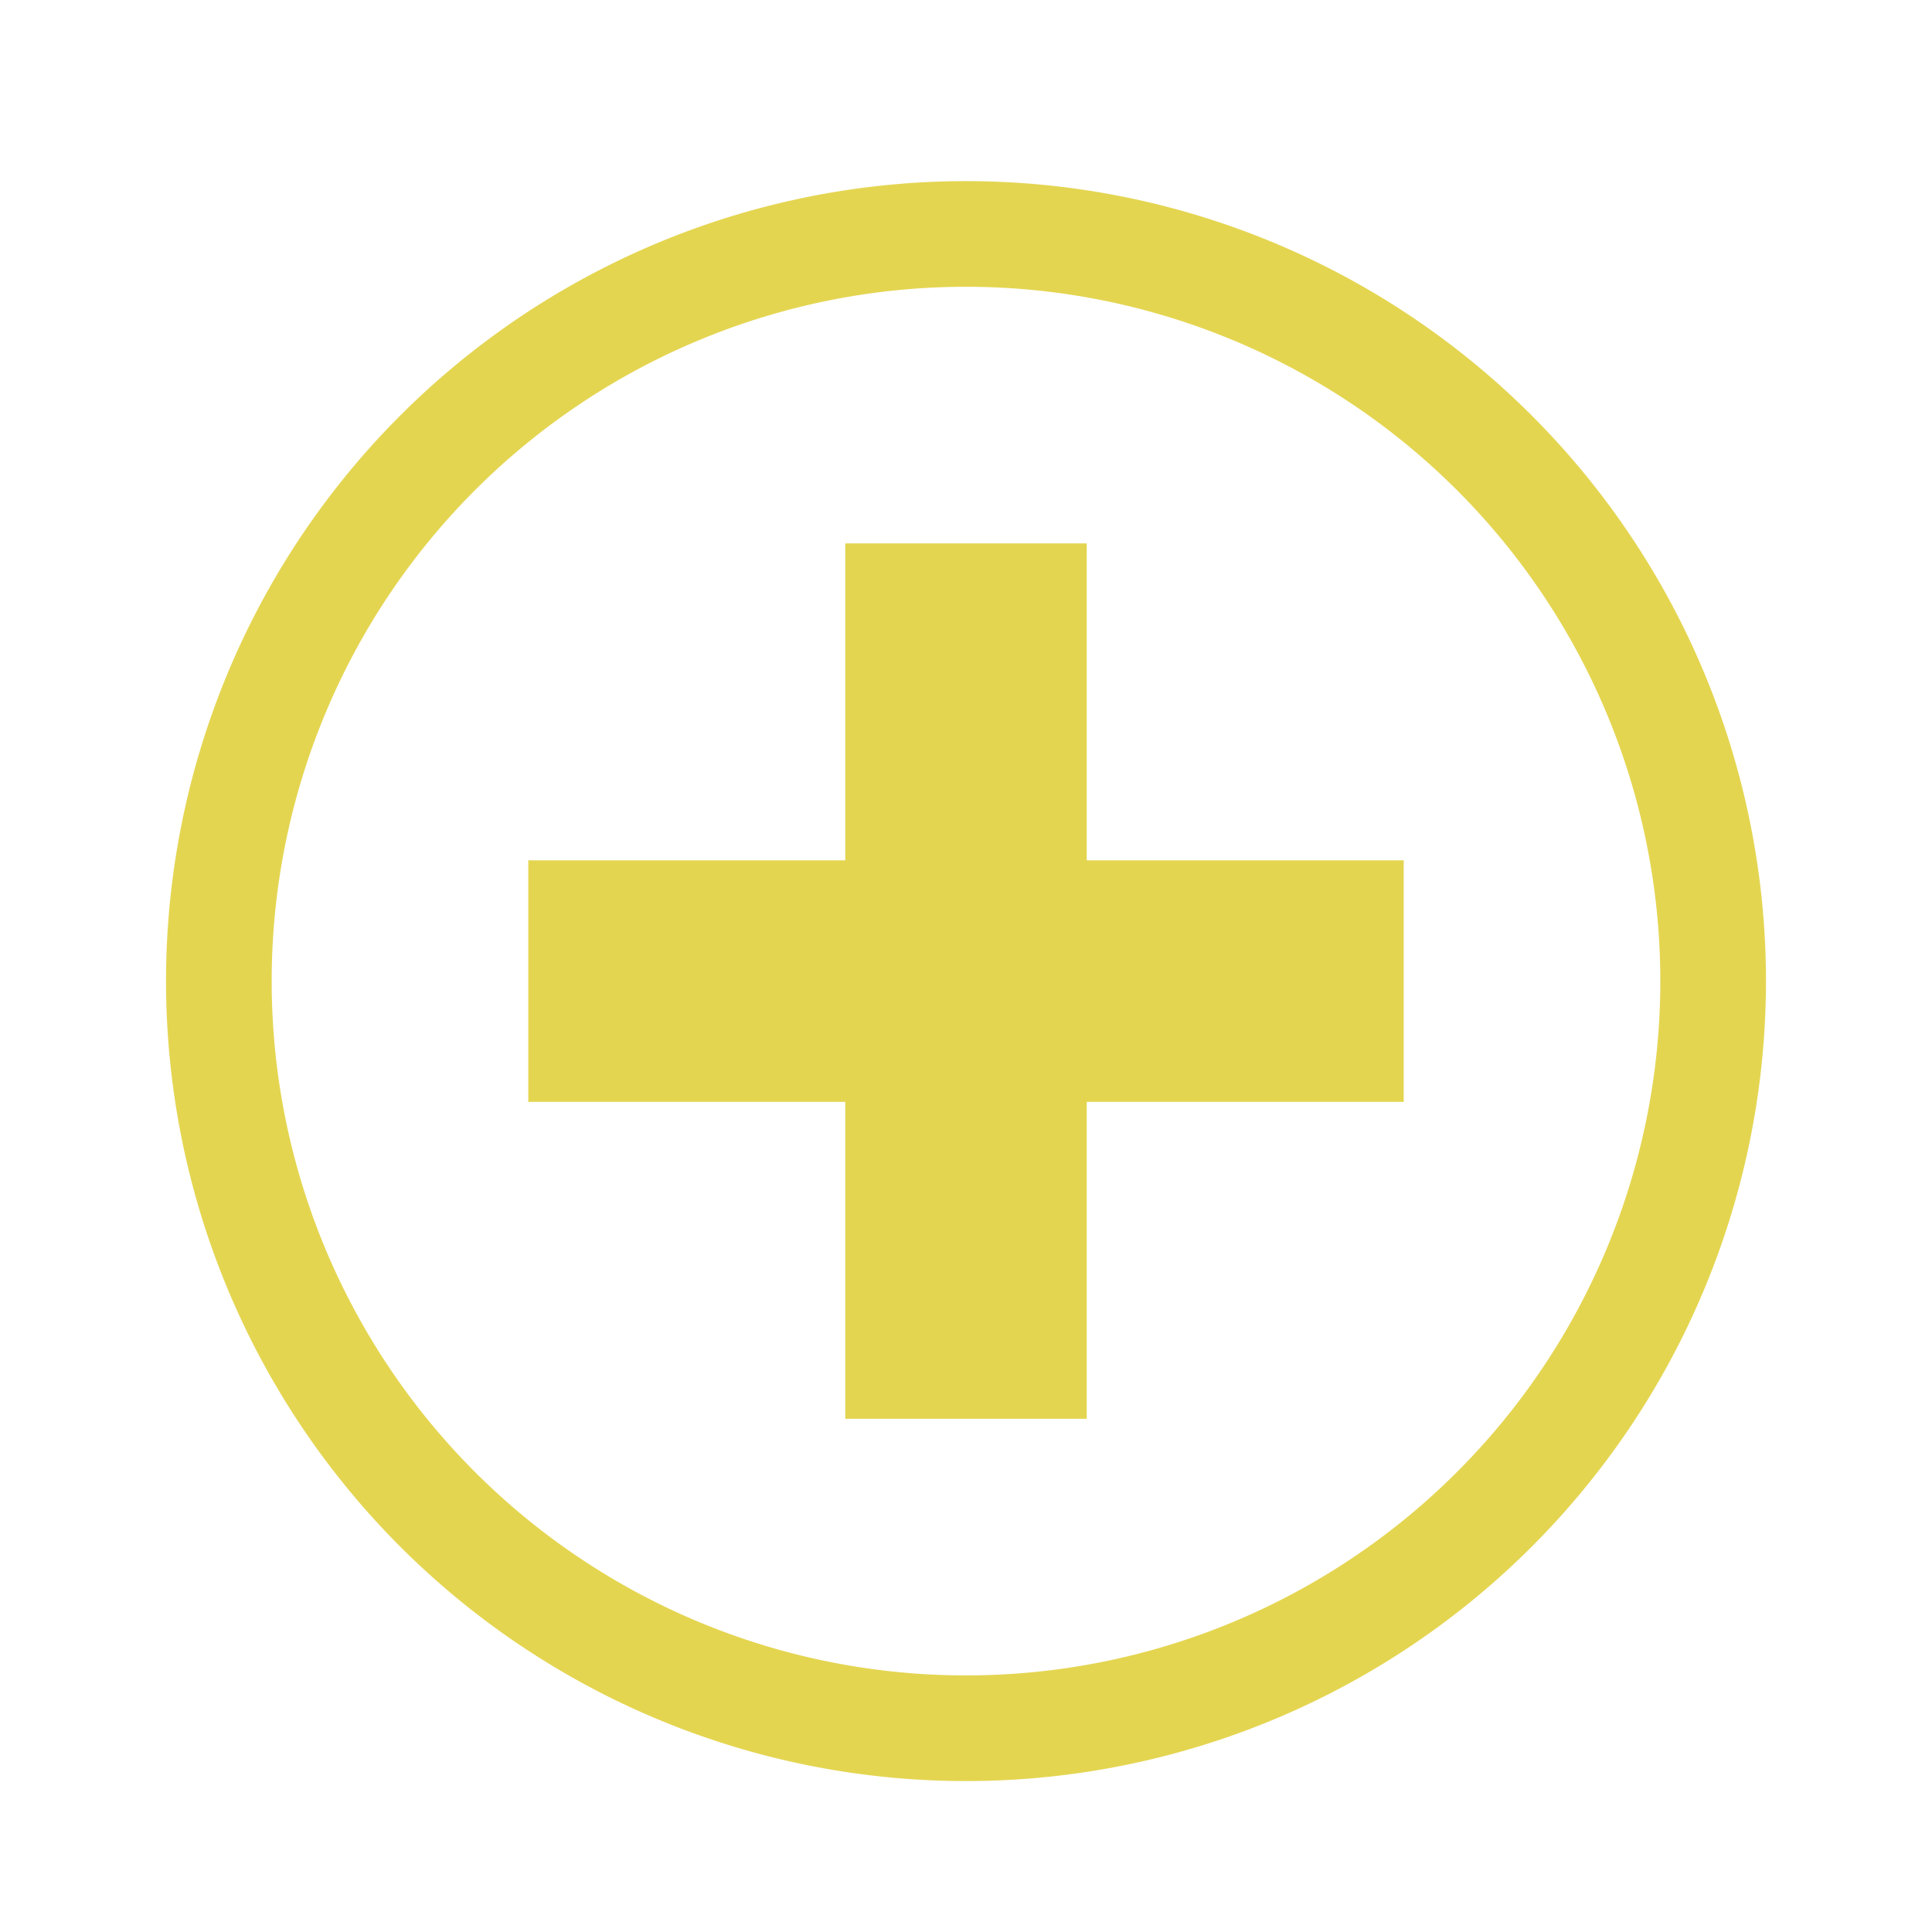 <svg xmlns="http://www.w3.org/2000/svg" width="128" height="128" viewBox="0 0 128 128">
  <defs>
    <style>
      .cls-1 {
        fill: #e4d551;
        fill-rule: evenodd;
      }
    </style>
  </defs>
  <path class="cls-1" d="M64,118a53,53,0,1,1,53-53A53,53,0,0,1,64,118Zm0-99a46,46,0,1,0,46,46A46,46,0,0,0,64,19Zm8,75H56V73H35V57H56V36H72V57H93V73H72V94Z"/>
</svg>
